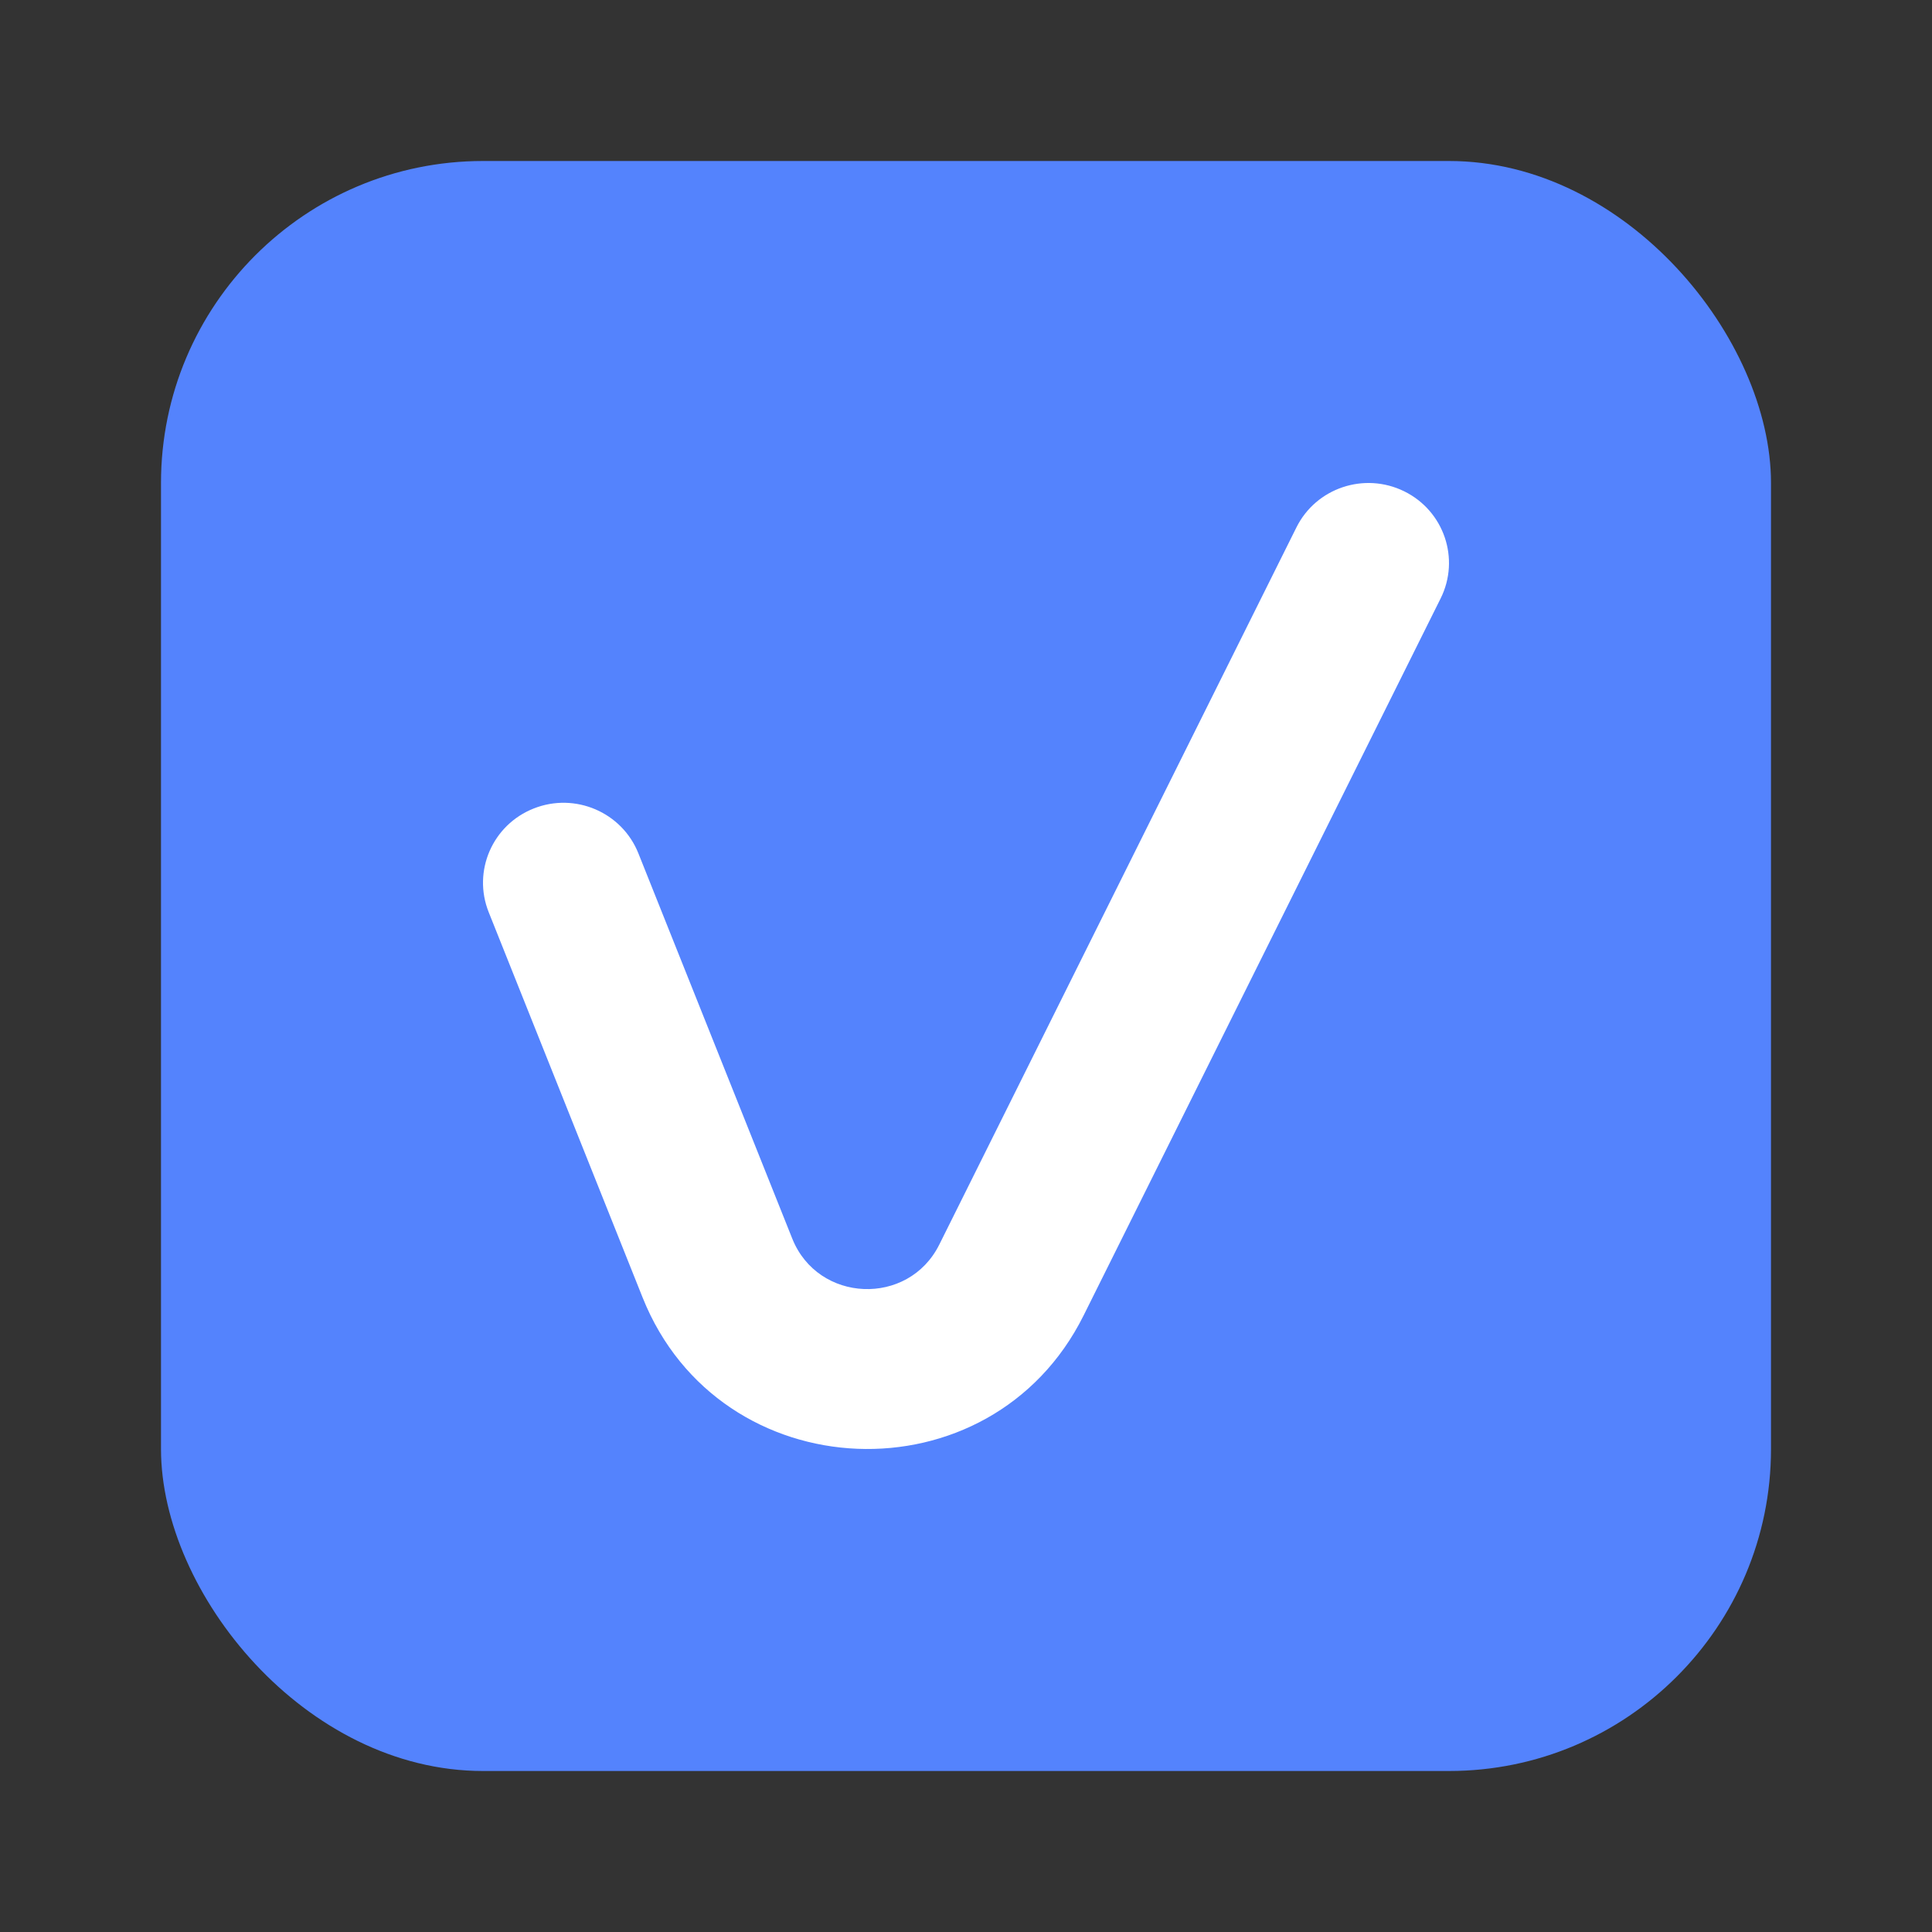 <svg width="24" height="24" viewBox="0 0 24 24" fill="none" xmlns="http://www.w3.org/2000/svg">
<rect x="0" y="0" width="24" height="24" fill="#333333" stroke="none"/>
<rect x="2" y="2" width="20" height="20" rx="4" fill="#5483FD"/>
<path fill-rule="evenodd" clip-rule="evenodd" d="M17.443 6.103C17.938 6.346 18.141 6.942 17.896 7.434L13.461 16.341C12.309 18.655 8.942 18.518 7.983 16.119L6.071 11.332C5.867 10.822 6.118 10.245 6.631 10.043C7.145 9.84 7.726 10.09 7.93 10.6L9.842 15.387C10.162 16.186 11.284 16.232 11.668 15.461L16.104 6.553C16.348 6.061 16.948 5.86 17.443 6.103Z" fill="white"/>
</svg>
